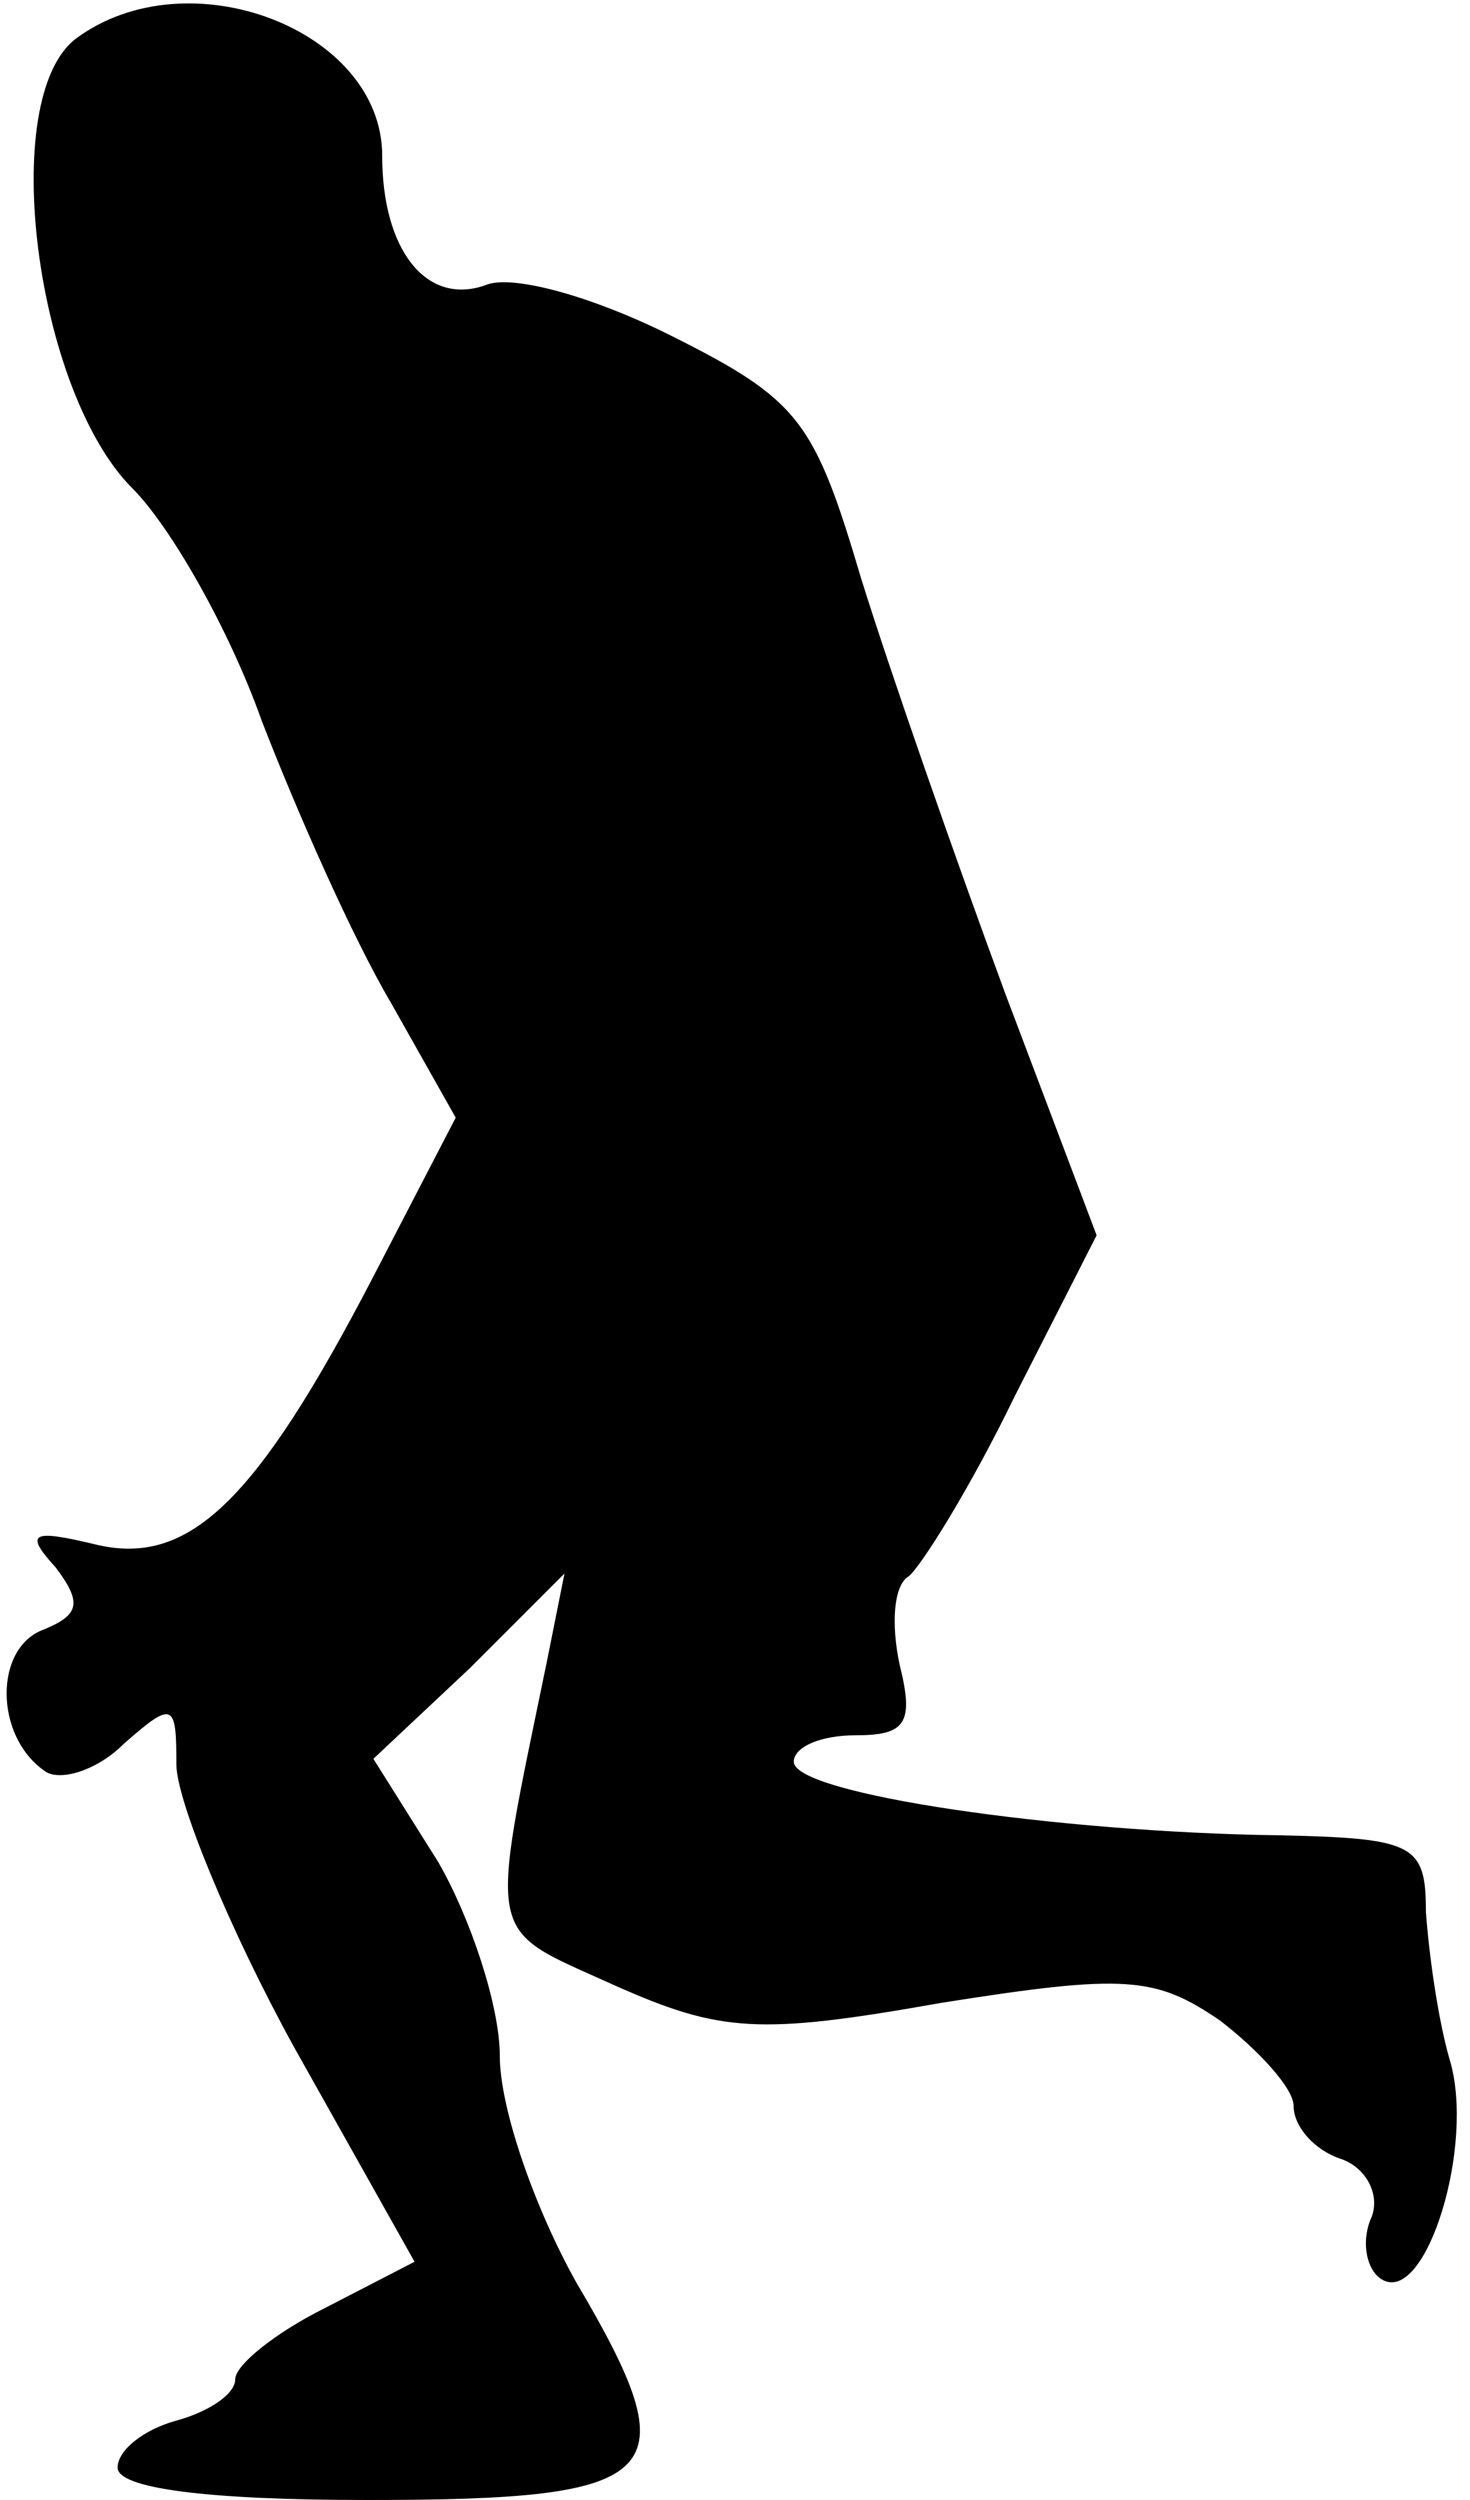 <?xml version="1.0" standalone="no"?>
<!DOCTYPE svg PUBLIC "-//W3C//DTD SVG 20010904//EN"
 "http://www.w3.org/TR/2001/REC-SVG-20010904/DTD/svg10.dtd">
<svg version="1.0" xmlns="http://www.w3.org/2000/svg"
 width="50pt" height="85pt" viewBox="0 0 50 85"
 preserveAspectRatio="xMidYMid meet">
<g transform="translate(0,85) scale(0.1,-0.1)"
fill="#000000" stroke="none">
<path fill="#000000" stroke="none" d="M26 837 c-27 -20 -14 -120 19 -153 13
-13 33 -48 44 -79 12 -31 31 -74 44 -96 l22 -39 -28 -54 c-40 -77 -63 -99 -95
-91 -21 5 -24 4 -13 -8 9 -12 8 -16 -4 -21 -17 -6 -17 -36 0 -48 5 -4 18 0 27
9 17 15 18 14 18 -7 0 -12 18 -56 40 -96 l41 -73 -31 -16 c-16 -8 -30 -19 -30
-24 0 -5 -9 -11 -20 -14 -11 -3 -20 -10 -20 -16 0 -7 30 -11 85 -11 102 0 110
8 71 74 -14 25 -26 59 -26 77 0 17 -10 47 -21 66 l-22 35 33 31 32 32 -6 -30
c-20 -97 -21 -90 23 -110 36 -16 49 -17 111 -6 63 10 73 9 95 -6 13 -10 25
-23 25 -29 0 -7 7 -15 16 -18 9 -3 14 -13 10 -21 -3 -8 -1 -17 4 -20 15 -9 32
46 23 75 -4 14 -7 36 -8 50 0 23 -4 25 -50 26 -75 1 -165 14 -165 25 0 5 9 9
21 9 17 0 20 4 15 24 -3 14 -2 27 3 30 4 3 21 30 36 61 l28 55 -31 82 c-17 46
-39 109 -49 141 -16 54 -21 61 -65 83 -26 13 -54 21 -63 17 -20 -7 -35 12 -35
44 0 43 -66 68 -104 40z"/>
</g>
</svg>
